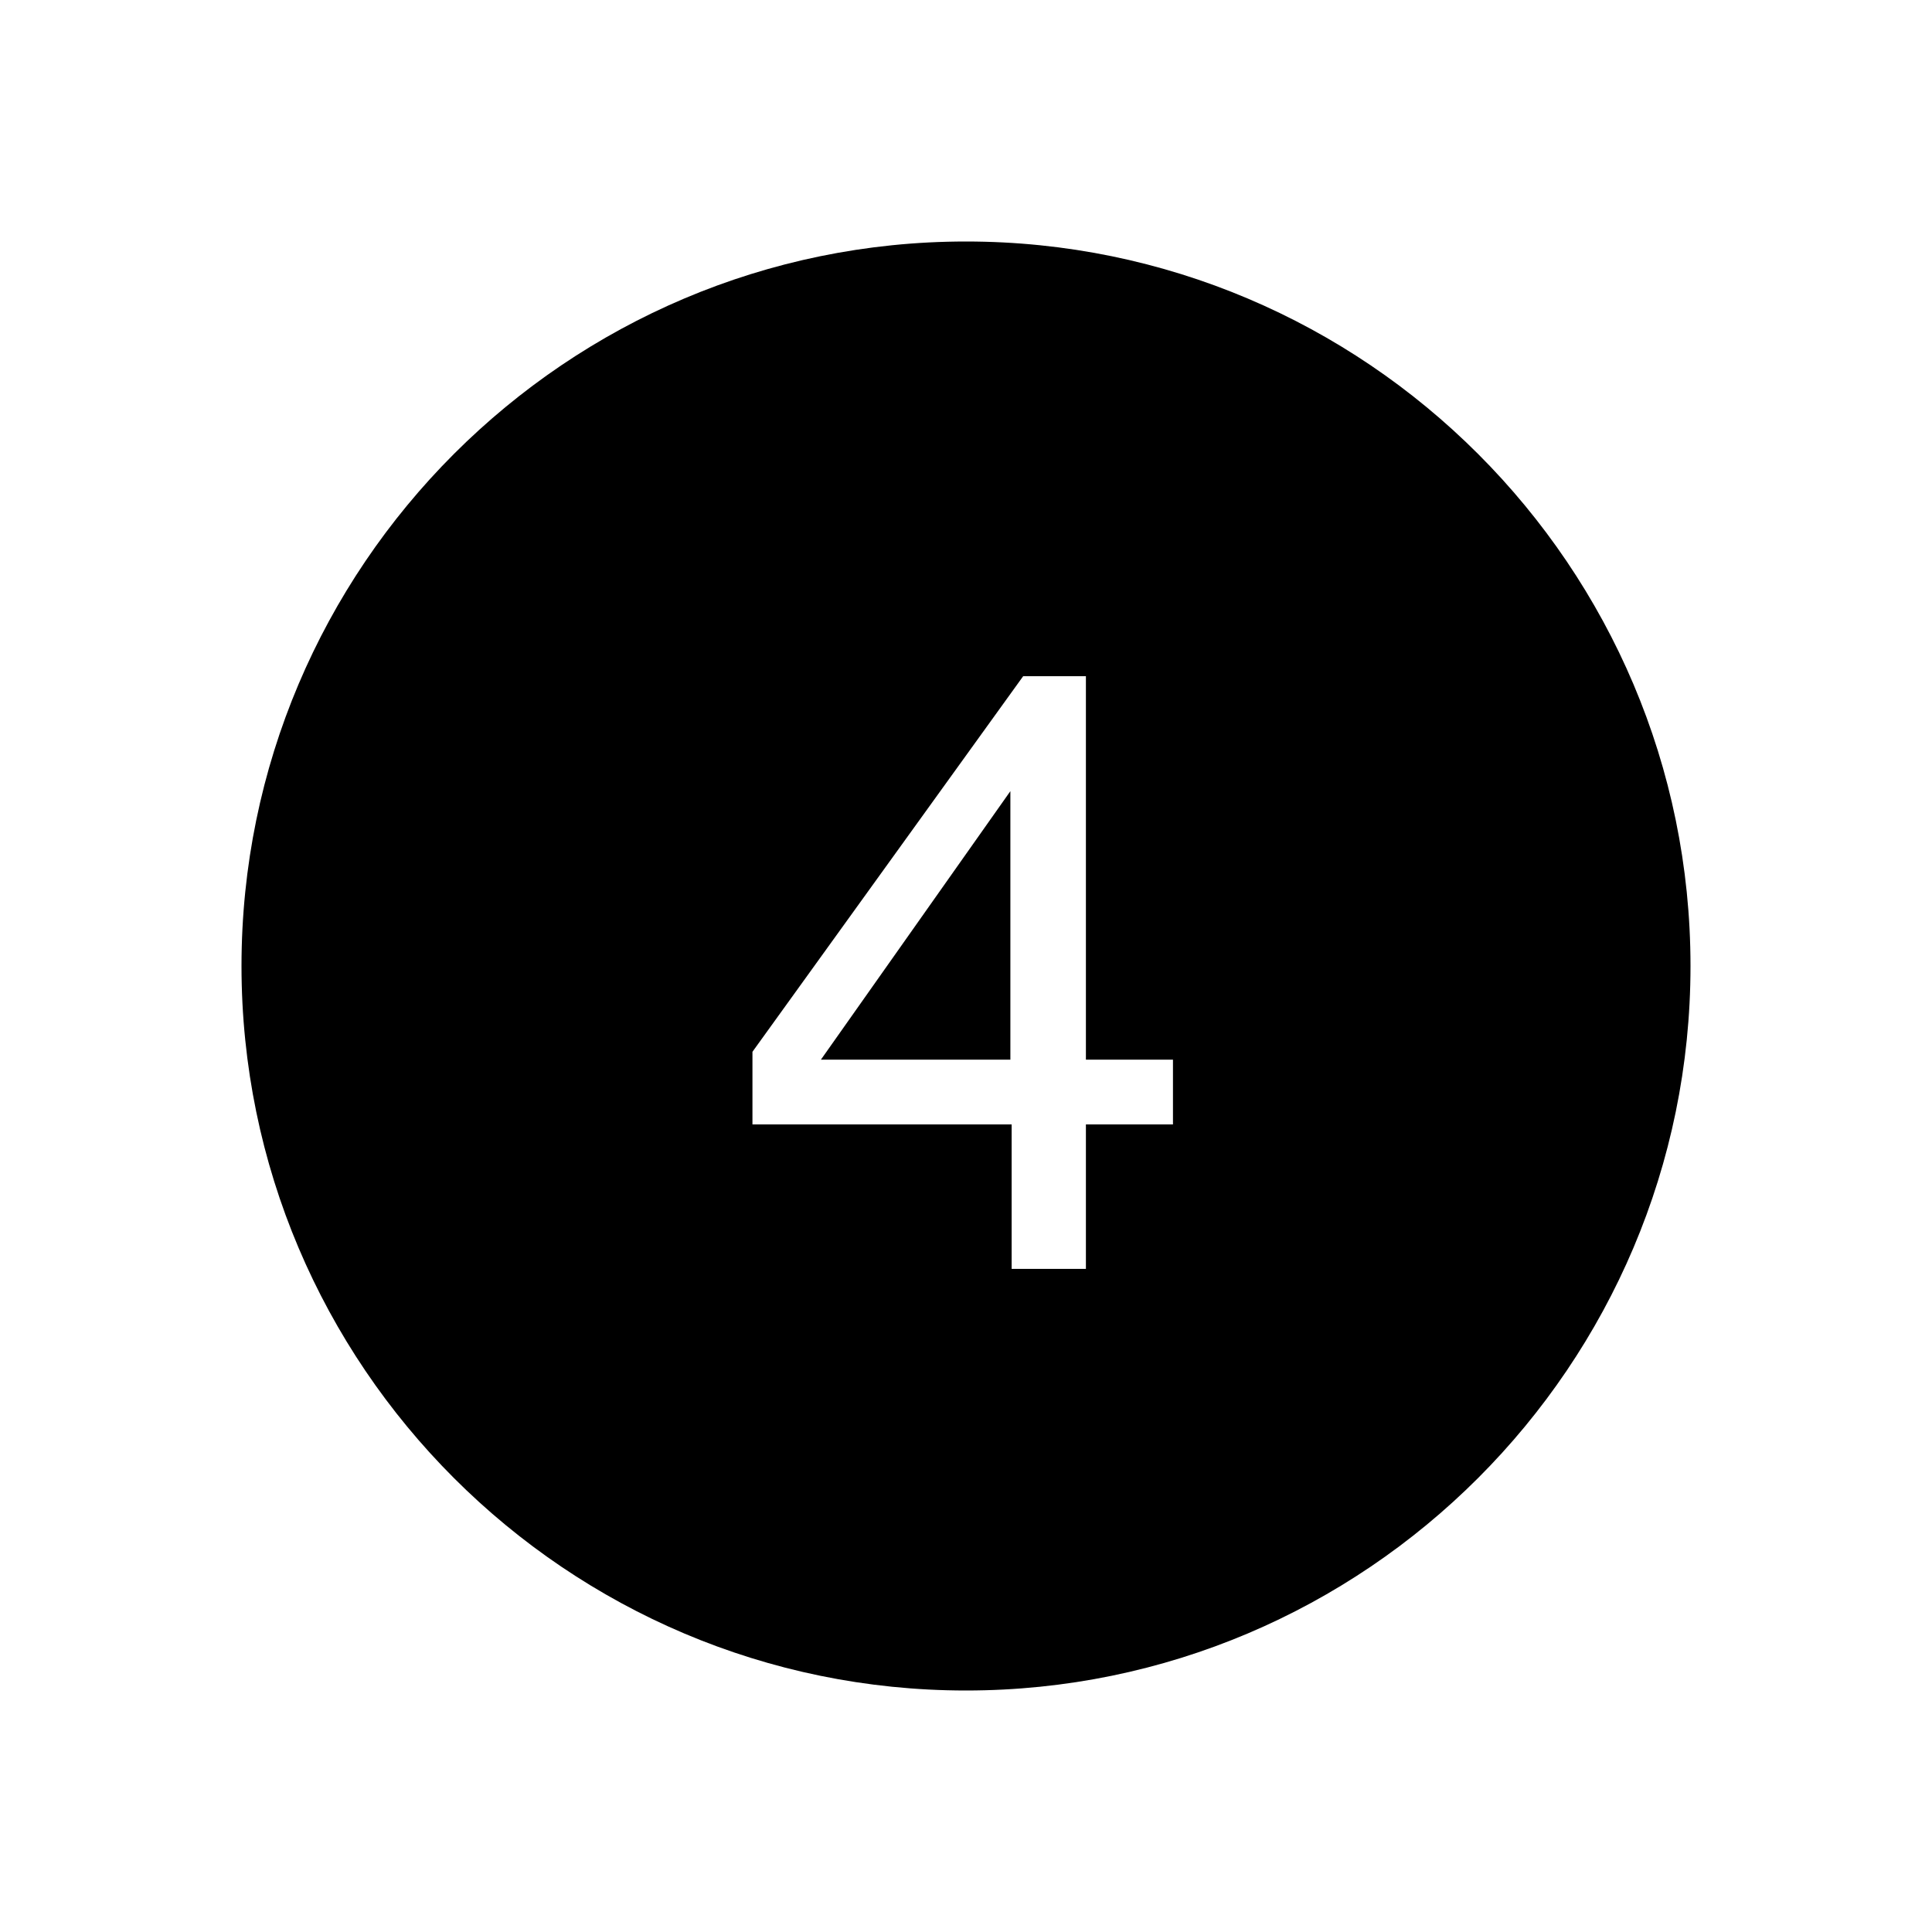 <svg version="1.1" xmlns="http://www.w3.org/2000/svg" width="32" height="32" viewBox="0 0 32 32">
<title>number-4</title>
<path d="M16.735 17.551v-4.447l-3.138 4.447z"></path>
<path d="M16 4c-6.617 0-12 5.383-12 12s5.383 12 12 12 12-5.383 12-12-5.383-12-12-12zM19.428 18.624h-1.442v2.393h-1.23v-2.393h-4.293v-1.203l4.484-6.221h1.039v6.351h1.442v1.073z"></path>
</svg>
